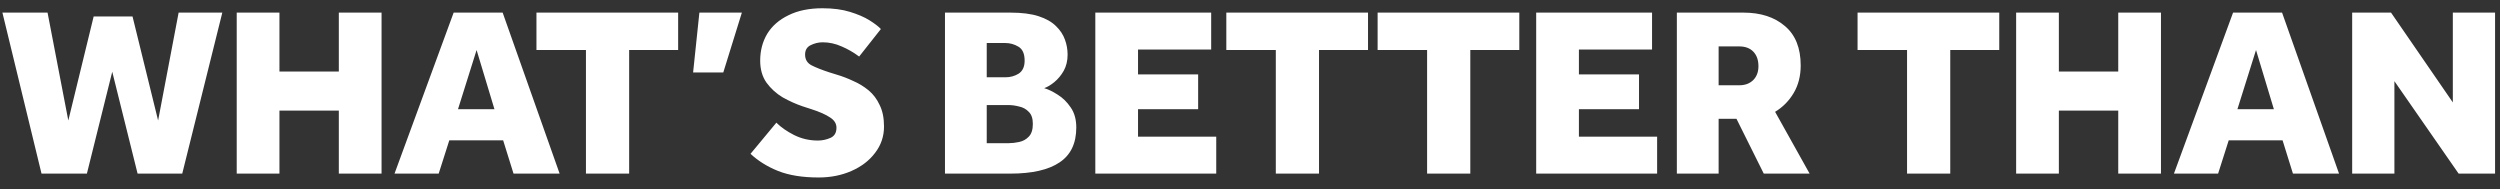 <svg width="198" height="15" viewBox="0 0 198 15" fill="none" xmlns="http://www.w3.org/2000/svg">
<rect x="0" y="0" width="198" height="15" fill="#333333" stroke="none"/>
<path d="M3.288 13.75L0.191 0.999H3.766L5.41 9.544L7.418 1.304H10.496L12.522 9.544L14.147 0.999H17.607L14.434 13.75H10.897L8.89 5.682L6.882 13.75H3.288ZM18.748 13.75V0.999H22.132V5.663H26.835V0.999H30.219V13.75H26.835V8.76H22.132V13.75H18.748ZM31.246 13.75L35.929 0.999H39.81L44.322 13.75H40.671L39.849 11.112H35.585L34.744 13.75H31.246ZM36.274 8.646H39.16L37.746 3.962L36.274 8.646ZM46.407 13.75V3.962H42.487V0.999H53.709V3.962H49.829V13.75H46.407ZM54.894 5.74L55.391 0.999H58.756L57.284 5.74H54.894ZM59.442 12.182L61.488 9.716C61.845 10.073 62.31 10.398 62.884 10.691C63.47 10.984 64.101 11.131 64.776 11.131C65.12 11.131 65.452 11.061 65.77 10.921C66.089 10.78 66.248 10.513 66.248 10.118C66.248 9.786 66.076 9.512 65.732 9.296C65.388 9.066 64.897 8.85 64.26 8.646L63.553 8.416C63.03 8.238 62.508 8.002 61.985 7.709C61.475 7.403 61.048 7.014 60.704 6.543C60.373 6.071 60.207 5.491 60.207 4.803C60.207 4.013 60.392 3.305 60.762 2.681C61.144 2.056 61.705 1.566 62.444 1.209C63.183 0.839 64.082 0.654 65.139 0.654C65.981 0.654 66.707 0.75 67.319 0.941C67.943 1.132 68.46 1.355 68.867 1.61C69.275 1.865 69.575 2.095 69.766 2.299L68.045 4.478C67.599 4.147 67.134 3.879 66.65 3.675C66.165 3.458 65.668 3.35 65.159 3.35C64.827 3.35 64.509 3.426 64.203 3.579C63.91 3.72 63.763 3.968 63.763 4.325C63.763 4.72 63.941 5.007 64.298 5.185C64.655 5.364 65.108 5.542 65.656 5.721L66.267 5.912C66.701 6.039 67.134 6.205 67.567 6.409C68.013 6.6 68.421 6.849 68.791 7.154C69.161 7.46 69.454 7.849 69.67 8.321C69.9 8.779 70.014 9.347 70.014 10.022C70.014 10.8 69.779 11.494 69.307 12.106C68.848 12.718 68.224 13.196 67.434 13.54C66.656 13.884 65.79 14.056 64.834 14.056C63.559 14.056 62.489 13.884 61.622 13.54C60.768 13.196 60.041 12.743 59.442 12.182ZM74.842 13.75V0.999H80.023C80.928 0.999 81.673 1.094 82.26 1.285C82.846 1.476 83.305 1.738 83.636 2.069C83.967 2.388 84.203 2.745 84.343 3.14C84.484 3.522 84.554 3.917 84.554 4.325C84.554 4.809 84.452 5.236 84.248 5.606C84.044 5.963 83.795 6.262 83.502 6.504C83.222 6.734 82.954 6.893 82.699 6.982C83.018 7.072 83.375 7.244 83.77 7.499C84.165 7.741 84.509 8.078 84.802 8.512C85.095 8.932 85.242 9.461 85.242 10.098C85.242 11.36 84.796 12.284 83.904 12.871C83.024 13.457 81.731 13.75 80.023 13.75H74.842ZM78.149 6.122H79.621C80.016 6.122 80.367 6.026 80.673 5.835C80.991 5.631 81.151 5.287 81.151 4.803C81.151 4.255 80.985 3.885 80.654 3.694C80.335 3.503 79.991 3.407 79.621 3.407H78.149V6.122ZM78.149 11.341H79.87C80.137 11.341 80.418 11.309 80.711 11.246C81.017 11.182 81.272 11.042 81.476 10.825C81.692 10.608 81.801 10.271 81.801 9.812C81.801 9.378 81.692 9.06 81.476 8.856C81.272 8.639 81.017 8.499 80.711 8.435C80.418 8.359 80.137 8.321 79.87 8.321H78.149V11.341ZM86.749 13.75V0.999H95.925V3.924H90.132V5.893H94.893V8.646H90.132V10.825H96.326V13.75H86.749ZM101.044 13.75V3.962H97.125V0.999H108.347V3.962H104.466V13.75H101.044ZM113.026 13.75V3.962H109.107V0.999H120.329V3.962H116.448V13.75H113.026ZM121.666 13.75V0.999H130.842V3.924H125.05V5.893H129.81V8.646H125.05V10.825H131.244V13.75H121.666ZM132.807 13.75V0.999H138.084C139.447 0.999 140.543 1.355 141.372 2.069C142.2 2.77 142.615 3.809 142.615 5.185C142.615 6.014 142.43 6.74 142.06 7.365C141.69 7.989 141.2 8.486 140.588 8.856L143.322 13.75H139.69L137.529 9.41H136.115V13.75H132.807ZM136.115 6.753H137.759C138.205 6.753 138.568 6.619 138.848 6.351C139.129 6.071 139.269 5.701 139.269 5.243C139.269 4.758 139.135 4.376 138.867 4.096C138.6 3.815 138.224 3.675 137.74 3.675H136.115V6.753ZM151.038 13.75V3.962H147.119V0.999H158.341V3.962H154.46V13.75H151.038ZM159.678 13.75V0.999H163.062V5.663H167.765V0.999H171.149V13.75H167.765V8.76H163.062V13.75H159.678ZM172.176 13.75L176.859 0.999H180.74L185.252 13.75H181.601L180.779 11.112H176.515L175.674 13.75H172.176ZM177.204 8.646H180.09L178.676 3.962L177.204 8.646ZM186.292 13.75V0.999H189.37L194.264 8.11V0.999H197.609V13.75H194.723L189.637 6.428V13.75H186.292Z" fill="white"/>
</svg>
